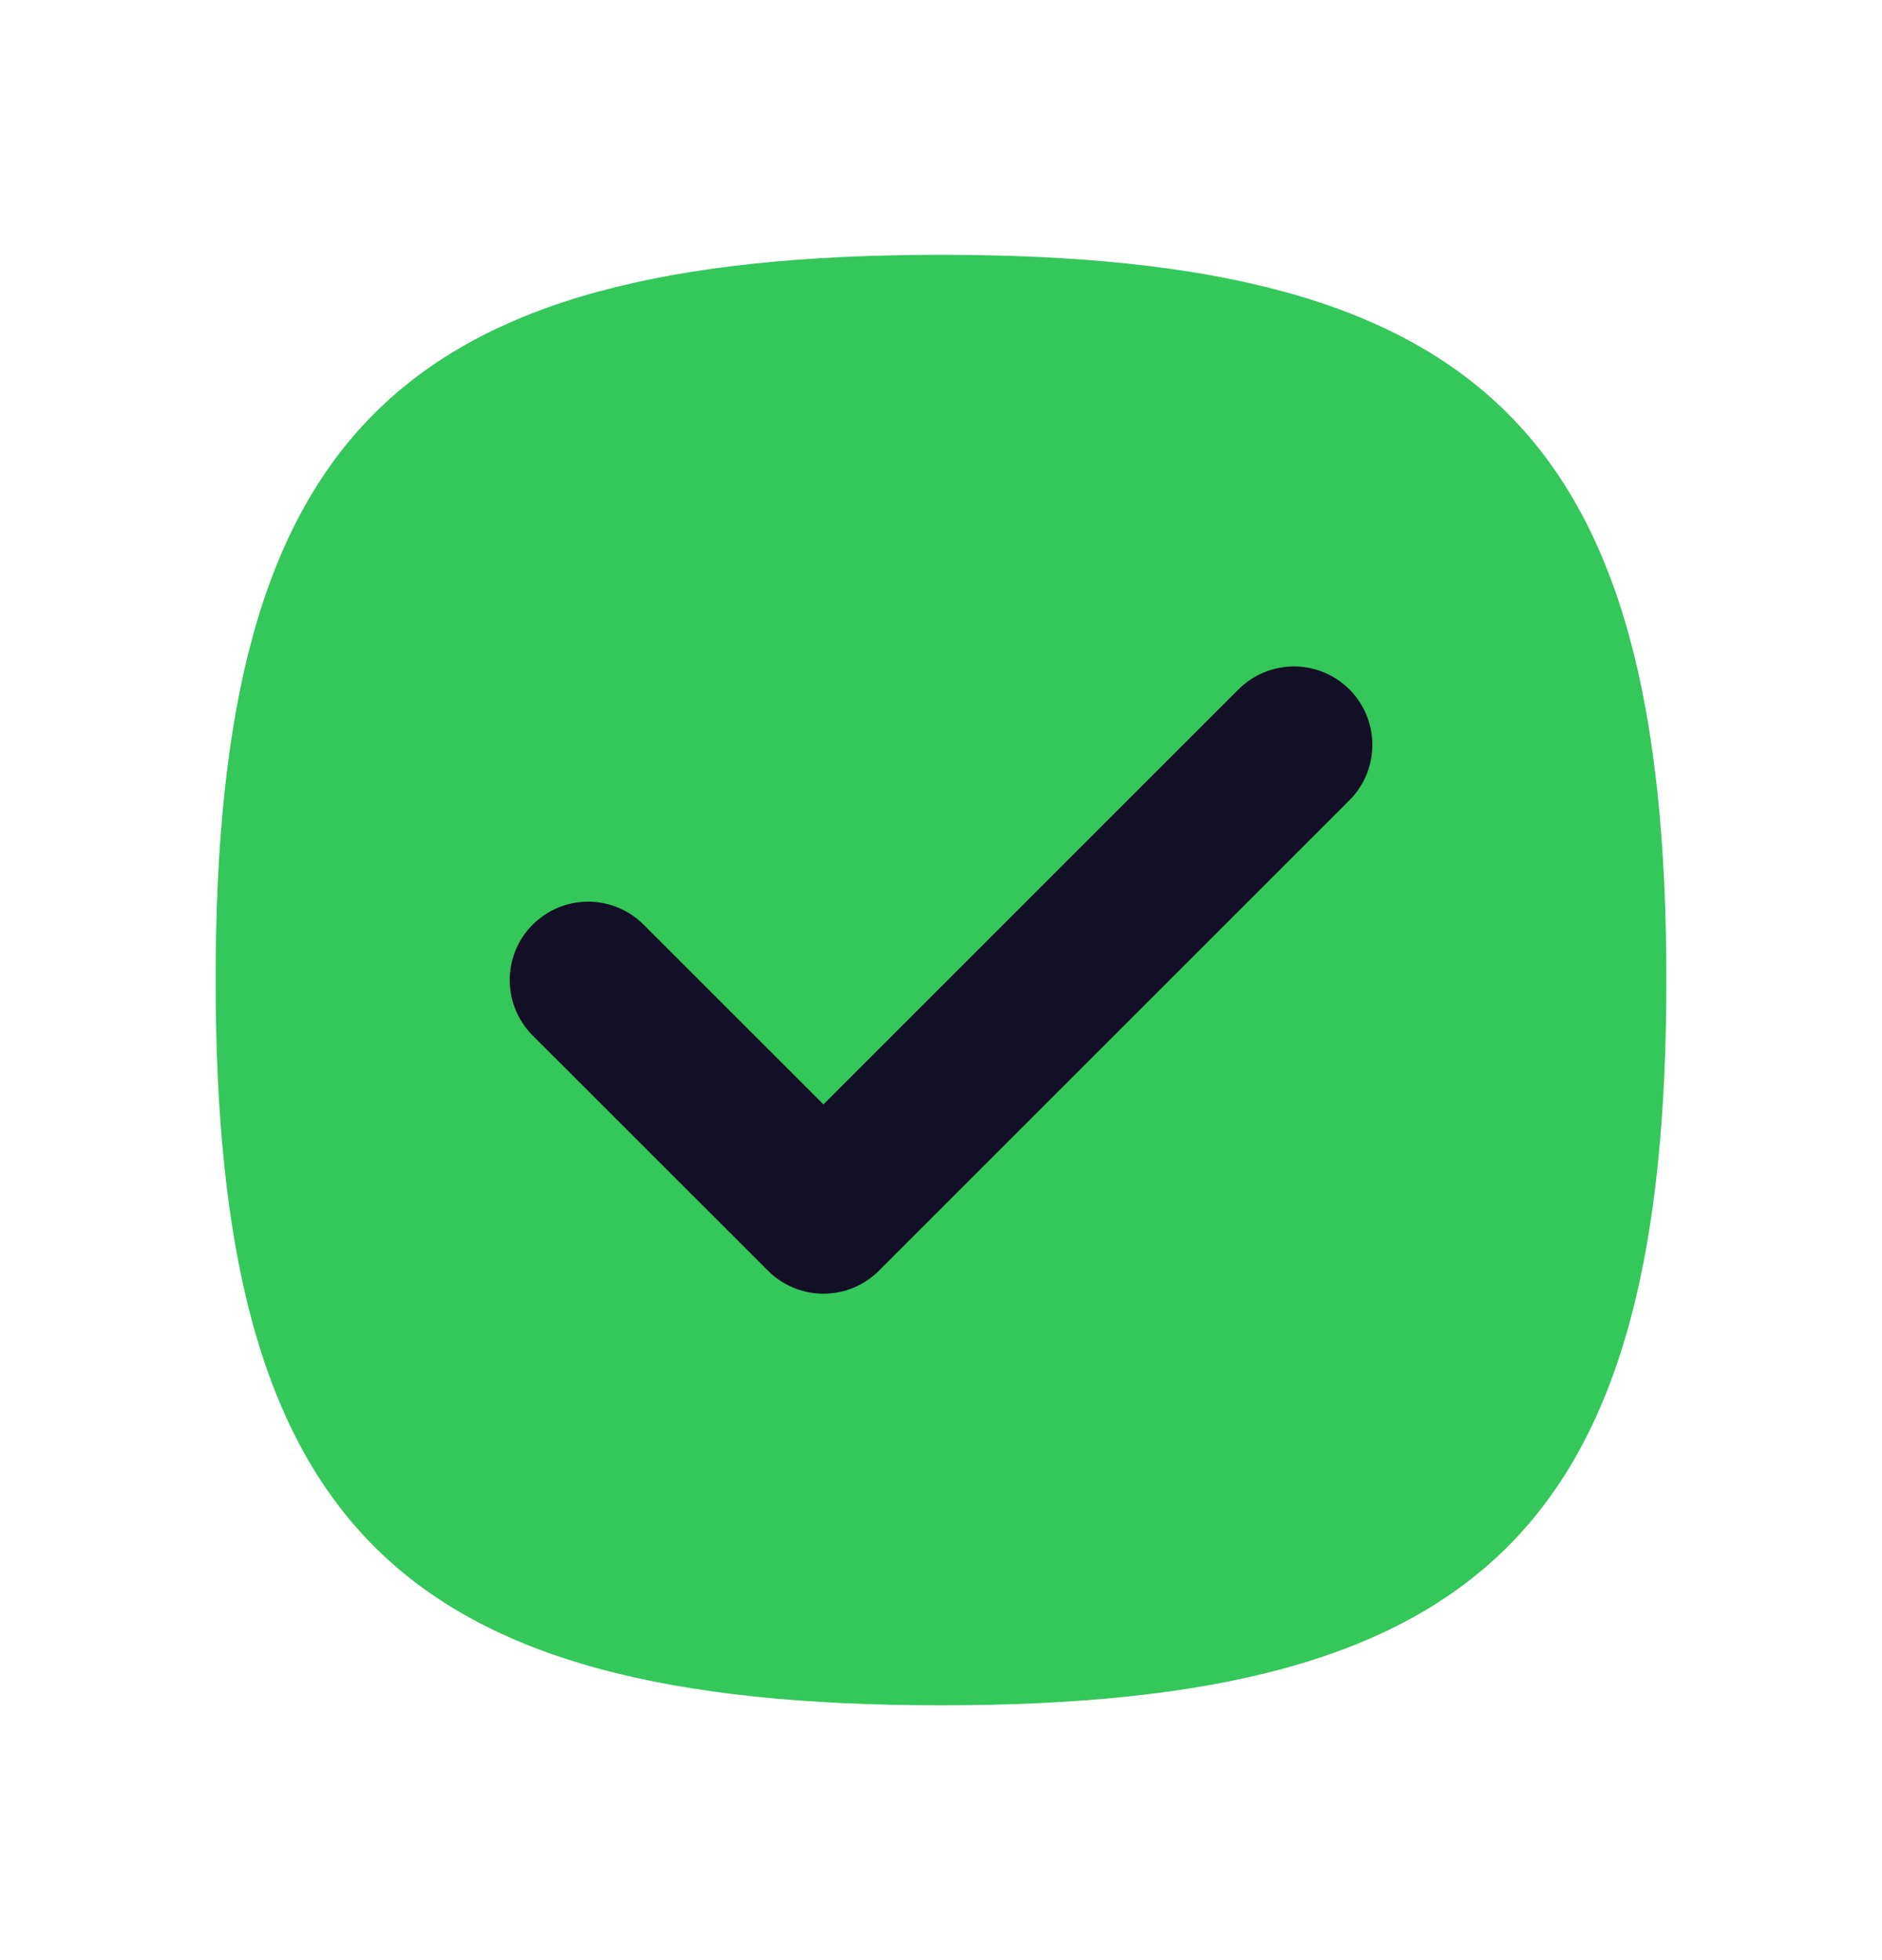 <svg width="24" height="25" viewBox="0 0 24 25" fill="none" xmlns="http://www.w3.org/2000/svg">
<path fill-rule="evenodd" clip-rule="evenodd" d="M2.75 12.5C2.75 19.437 5.063 21.75 12 21.75C18.937 21.75 21.25 19.437 21.25 12.5C21.25 5.563 18.937 3.25 12 3.25C5.063 3.25 2.75 5.563 2.75 12.5Z" fill="#34C759"/>
<path d="M7.5 12.5L10.501 15.5L16.501 9.5" stroke="#130F26" stroke-width="2" stroke-linecap="round" stroke-linejoin="round"/>
</svg>
